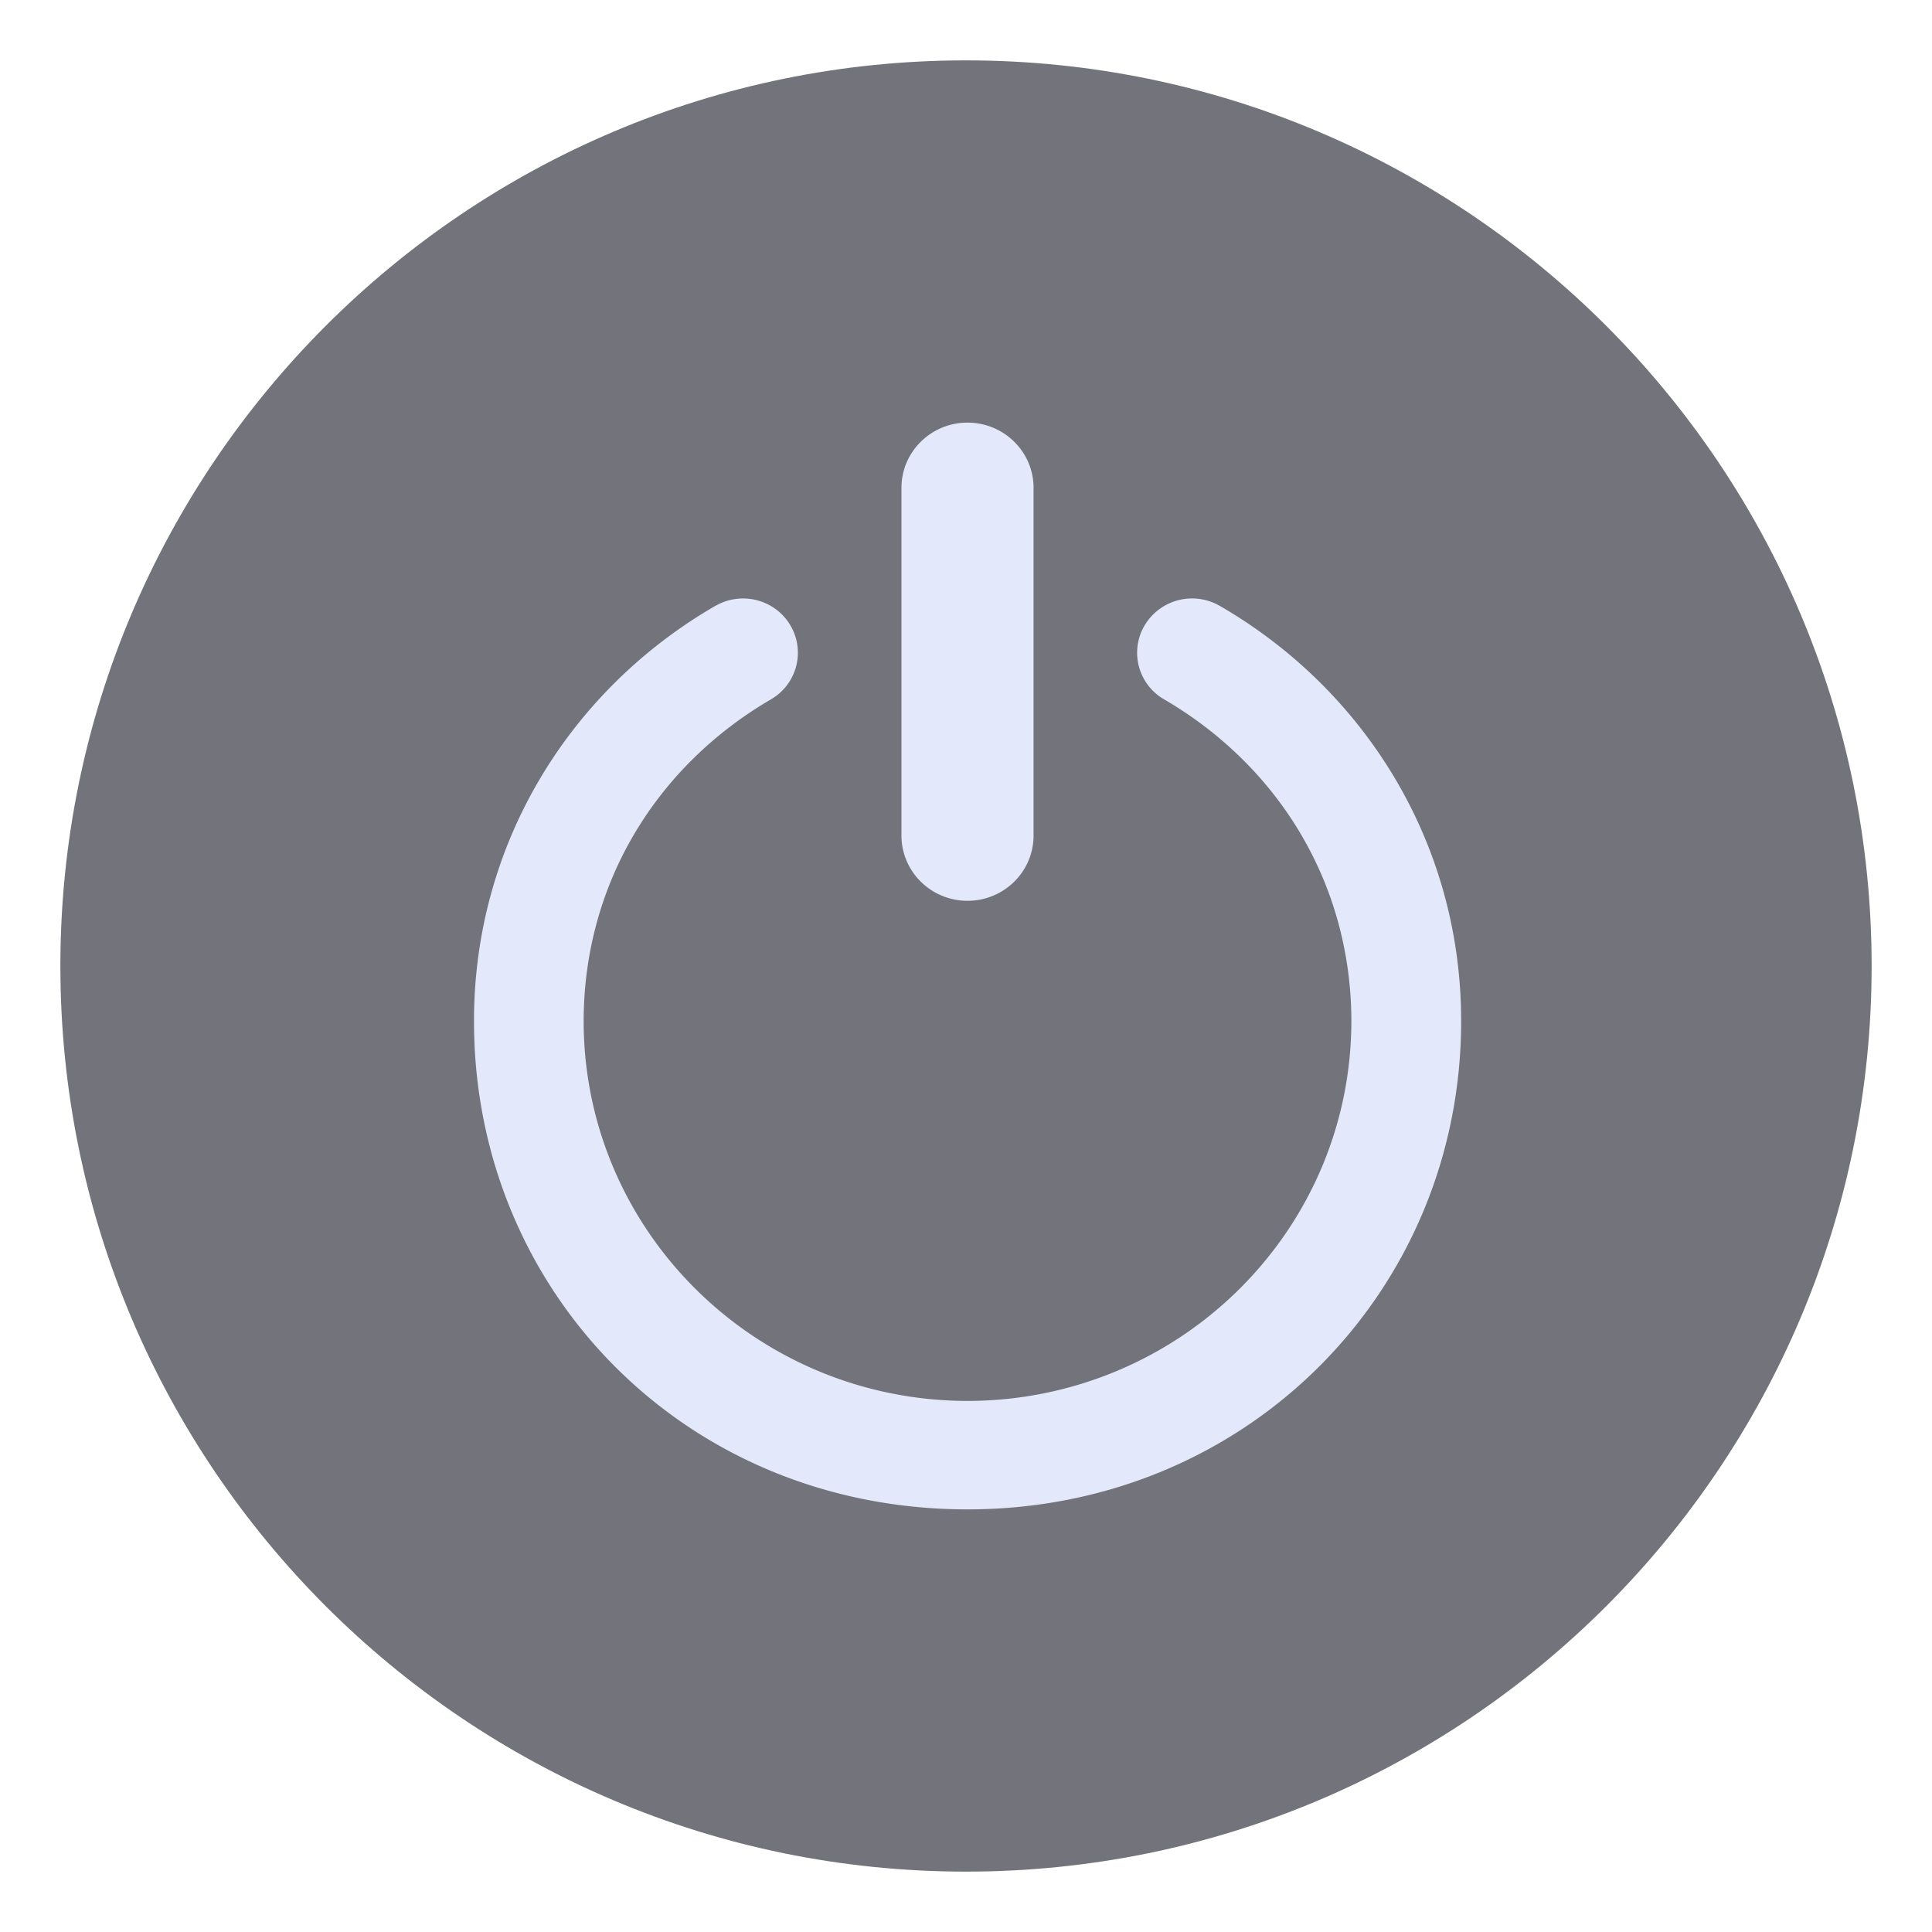 <svg xmlns="http://www.w3.org/2000/svg" xml:space="preserve" width="32" height="32"><path fill="#50505c" d="M16 1C7.723 1 1 7.723 1 16s6.723 15 15 15 15-6.723 15-15S24.277 1 16 1" opacity=".3" style="opacity:.8;fill:#50505c;fill-opacity:1"/><path fill="#e3e9fa" d="M16.025 14.92c.604 0 1.094-.484 1.094-1.08V8.08c0-.596-.49-1.08-1.094-1.08s-1.094.484-1.094 1.08v5.76c0 .596.49 1.08 1.094 1.08m4.179-4.884a.915.915 0 0 0-1.244.32.89.89 0 0 0 .324 1.229c1.871 1.092 3.097 3.026 3.099 5.333-.007 3.471-2.847 6.28-6.358 6.286-3.511-.006-6.352-2.815-6.358-6.286.002-2.307 1.228-4.241 3.1-5.333.433-.251.577-.801.323-1.229s-.81-.571-1.243-.319v-.001c-2.393 1.384-3.999 3.924-3.996 6.881 0 4.465 3.497 8.083 8.175 8.083 4.633 0 8.174-3.618 8.175-8.083.003-2.958-1.605-5.498-3.996-6.881z"/></svg>